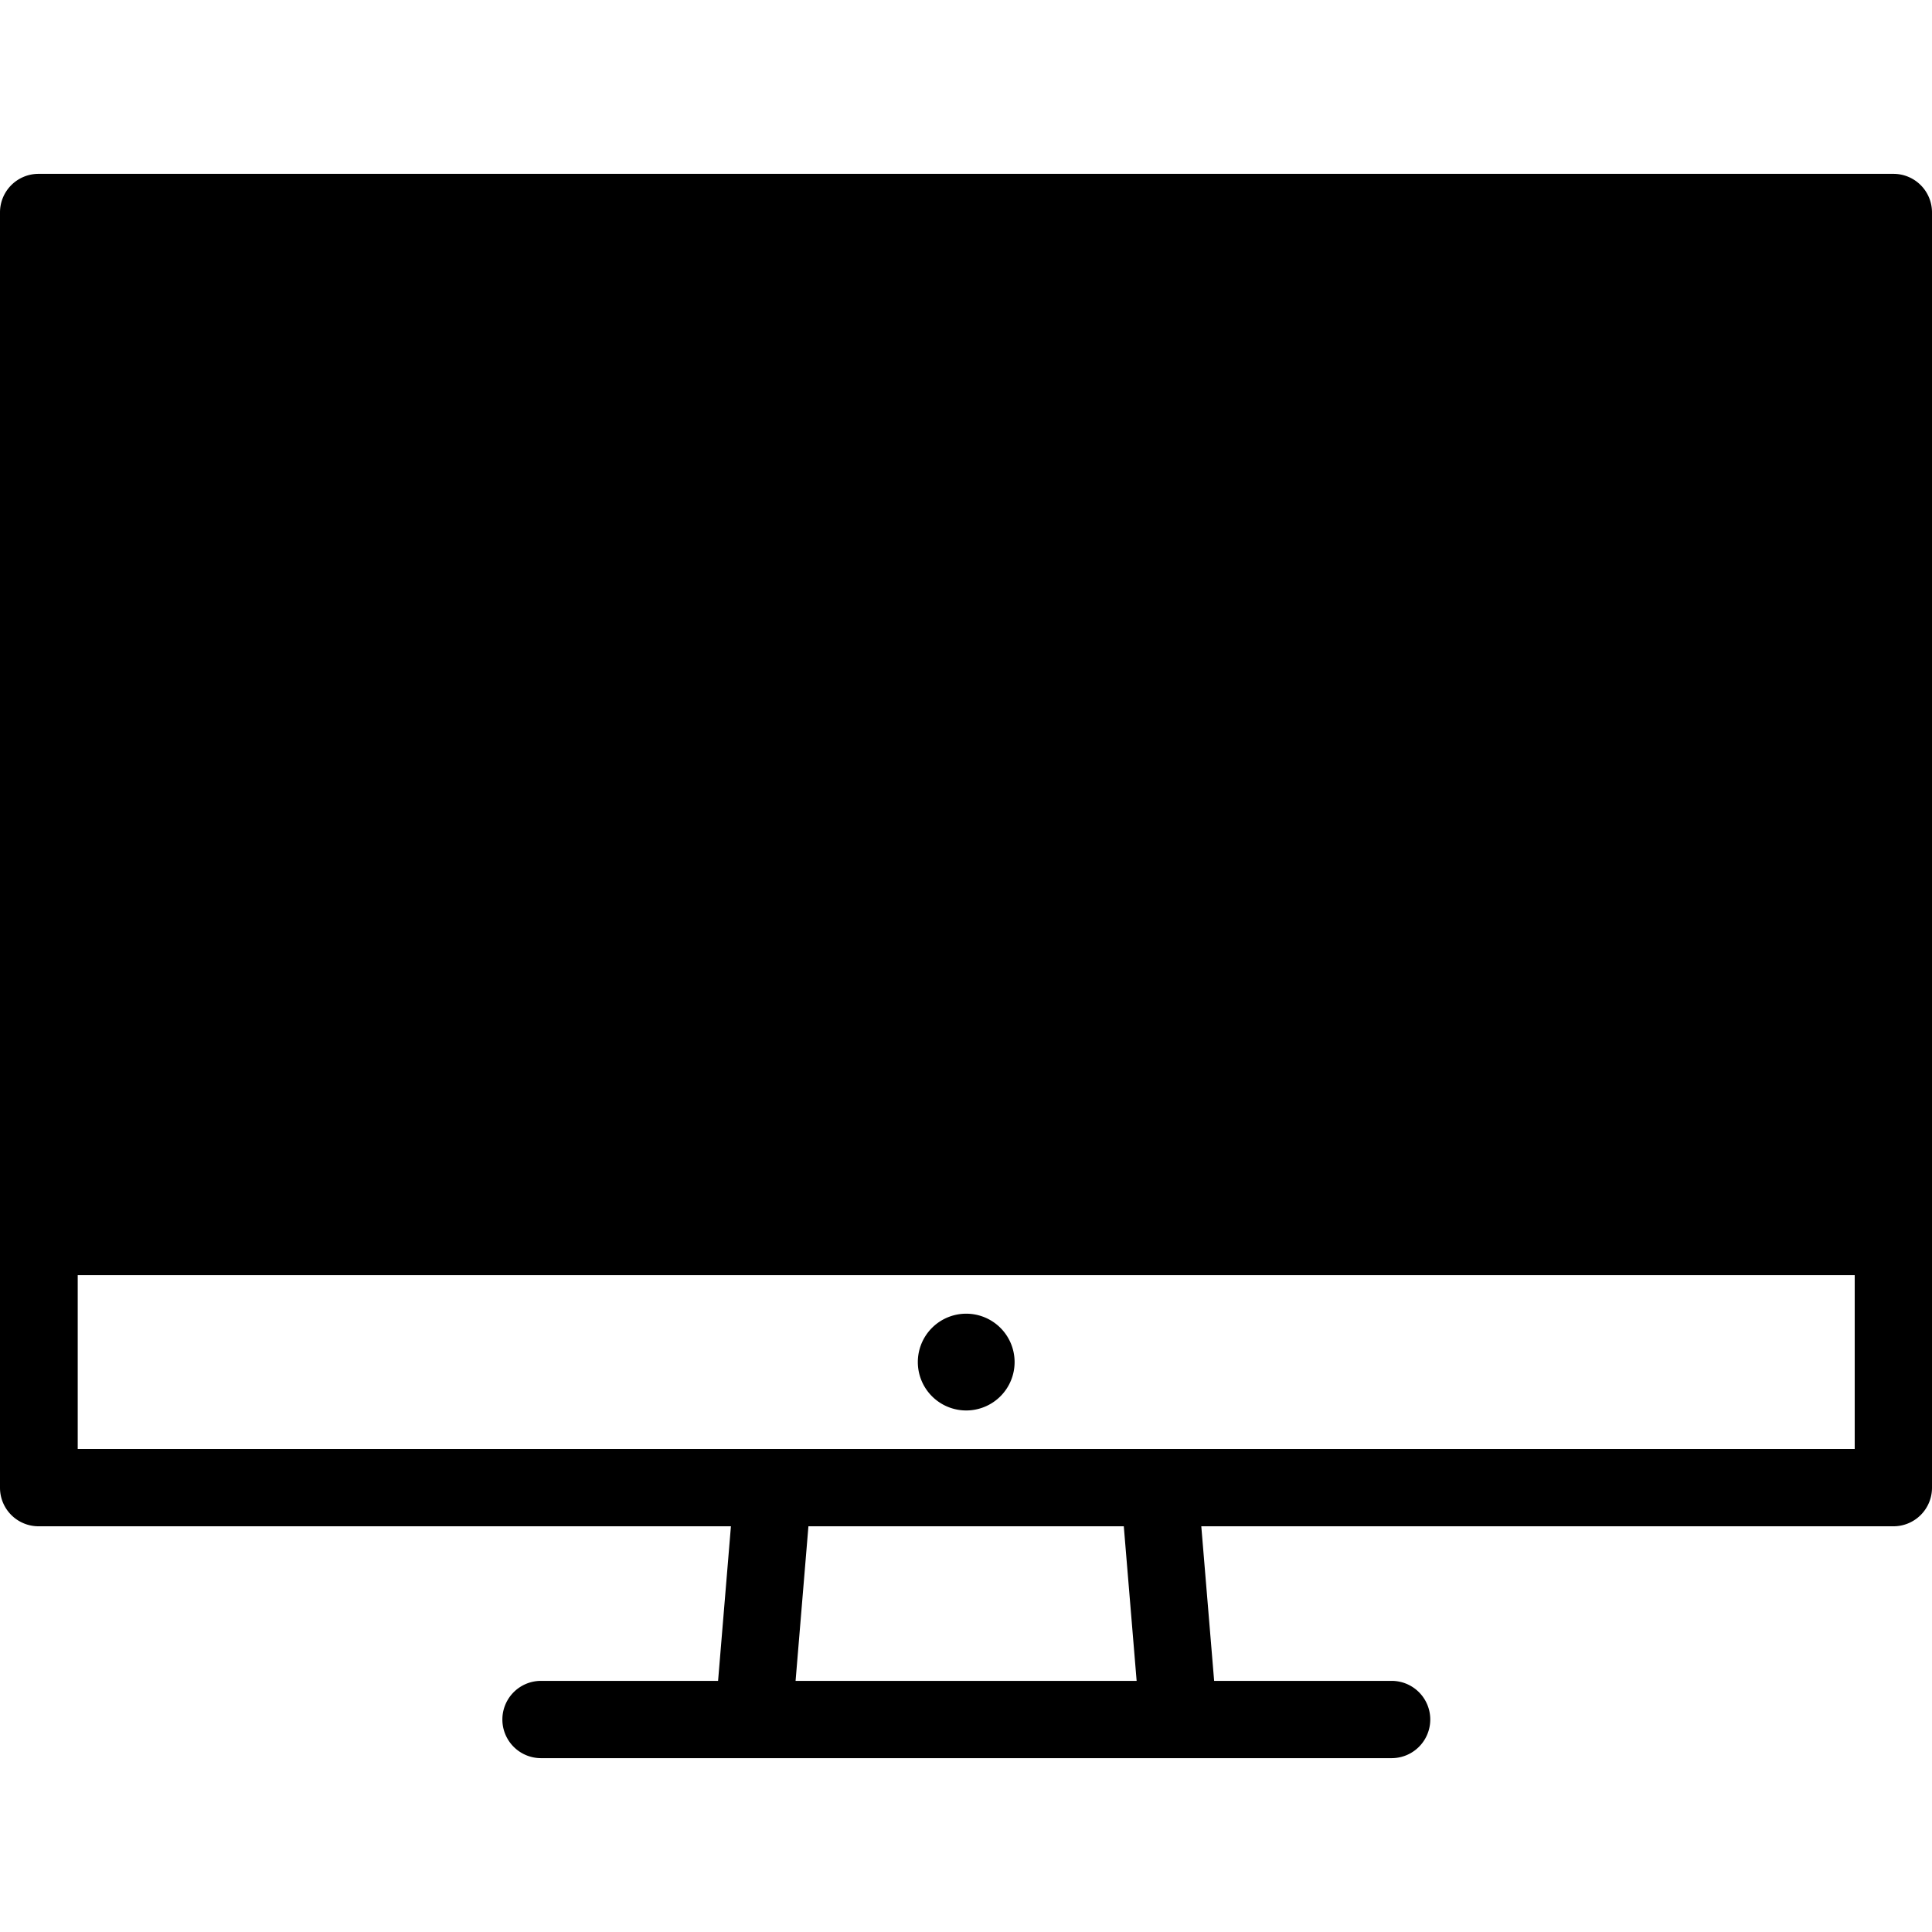 <svg height='100px' width='100px'  fill="#000000" xmlns="http://www.w3.org/2000/svg" viewBox="0 0 90.24 74" x="0px" y="0px"><title>Asset 46</title><g data-name="Layer 2"><g data-name="Layer 1"><path d="M88.44,0H1.8A1.8,1.8,0,0,0,0,1.8V61.37a1.8,1.8,0,0,0,1.8,1.8H34.14l-.6,7.22H25.27a1.8,1.8,0,1,0,0,3.61H65a1.8,1.8,0,0,0,0-3.61H56.71l-.6-7.22H88.44a1.8,1.8,0,0,0,1.8-1.8V1.8A1.8,1.8,0,0,0,88.44,0ZM53.09,70.39H37.16l.6-7.22H52.49ZM86.63,59.56h-83V51.44h83ZM42.87,55.5a2.26,2.26,0,1,1,2.26,2.26A2.26,2.26,0,0,1,42.87,55.5Z"></path></g></g></svg>
